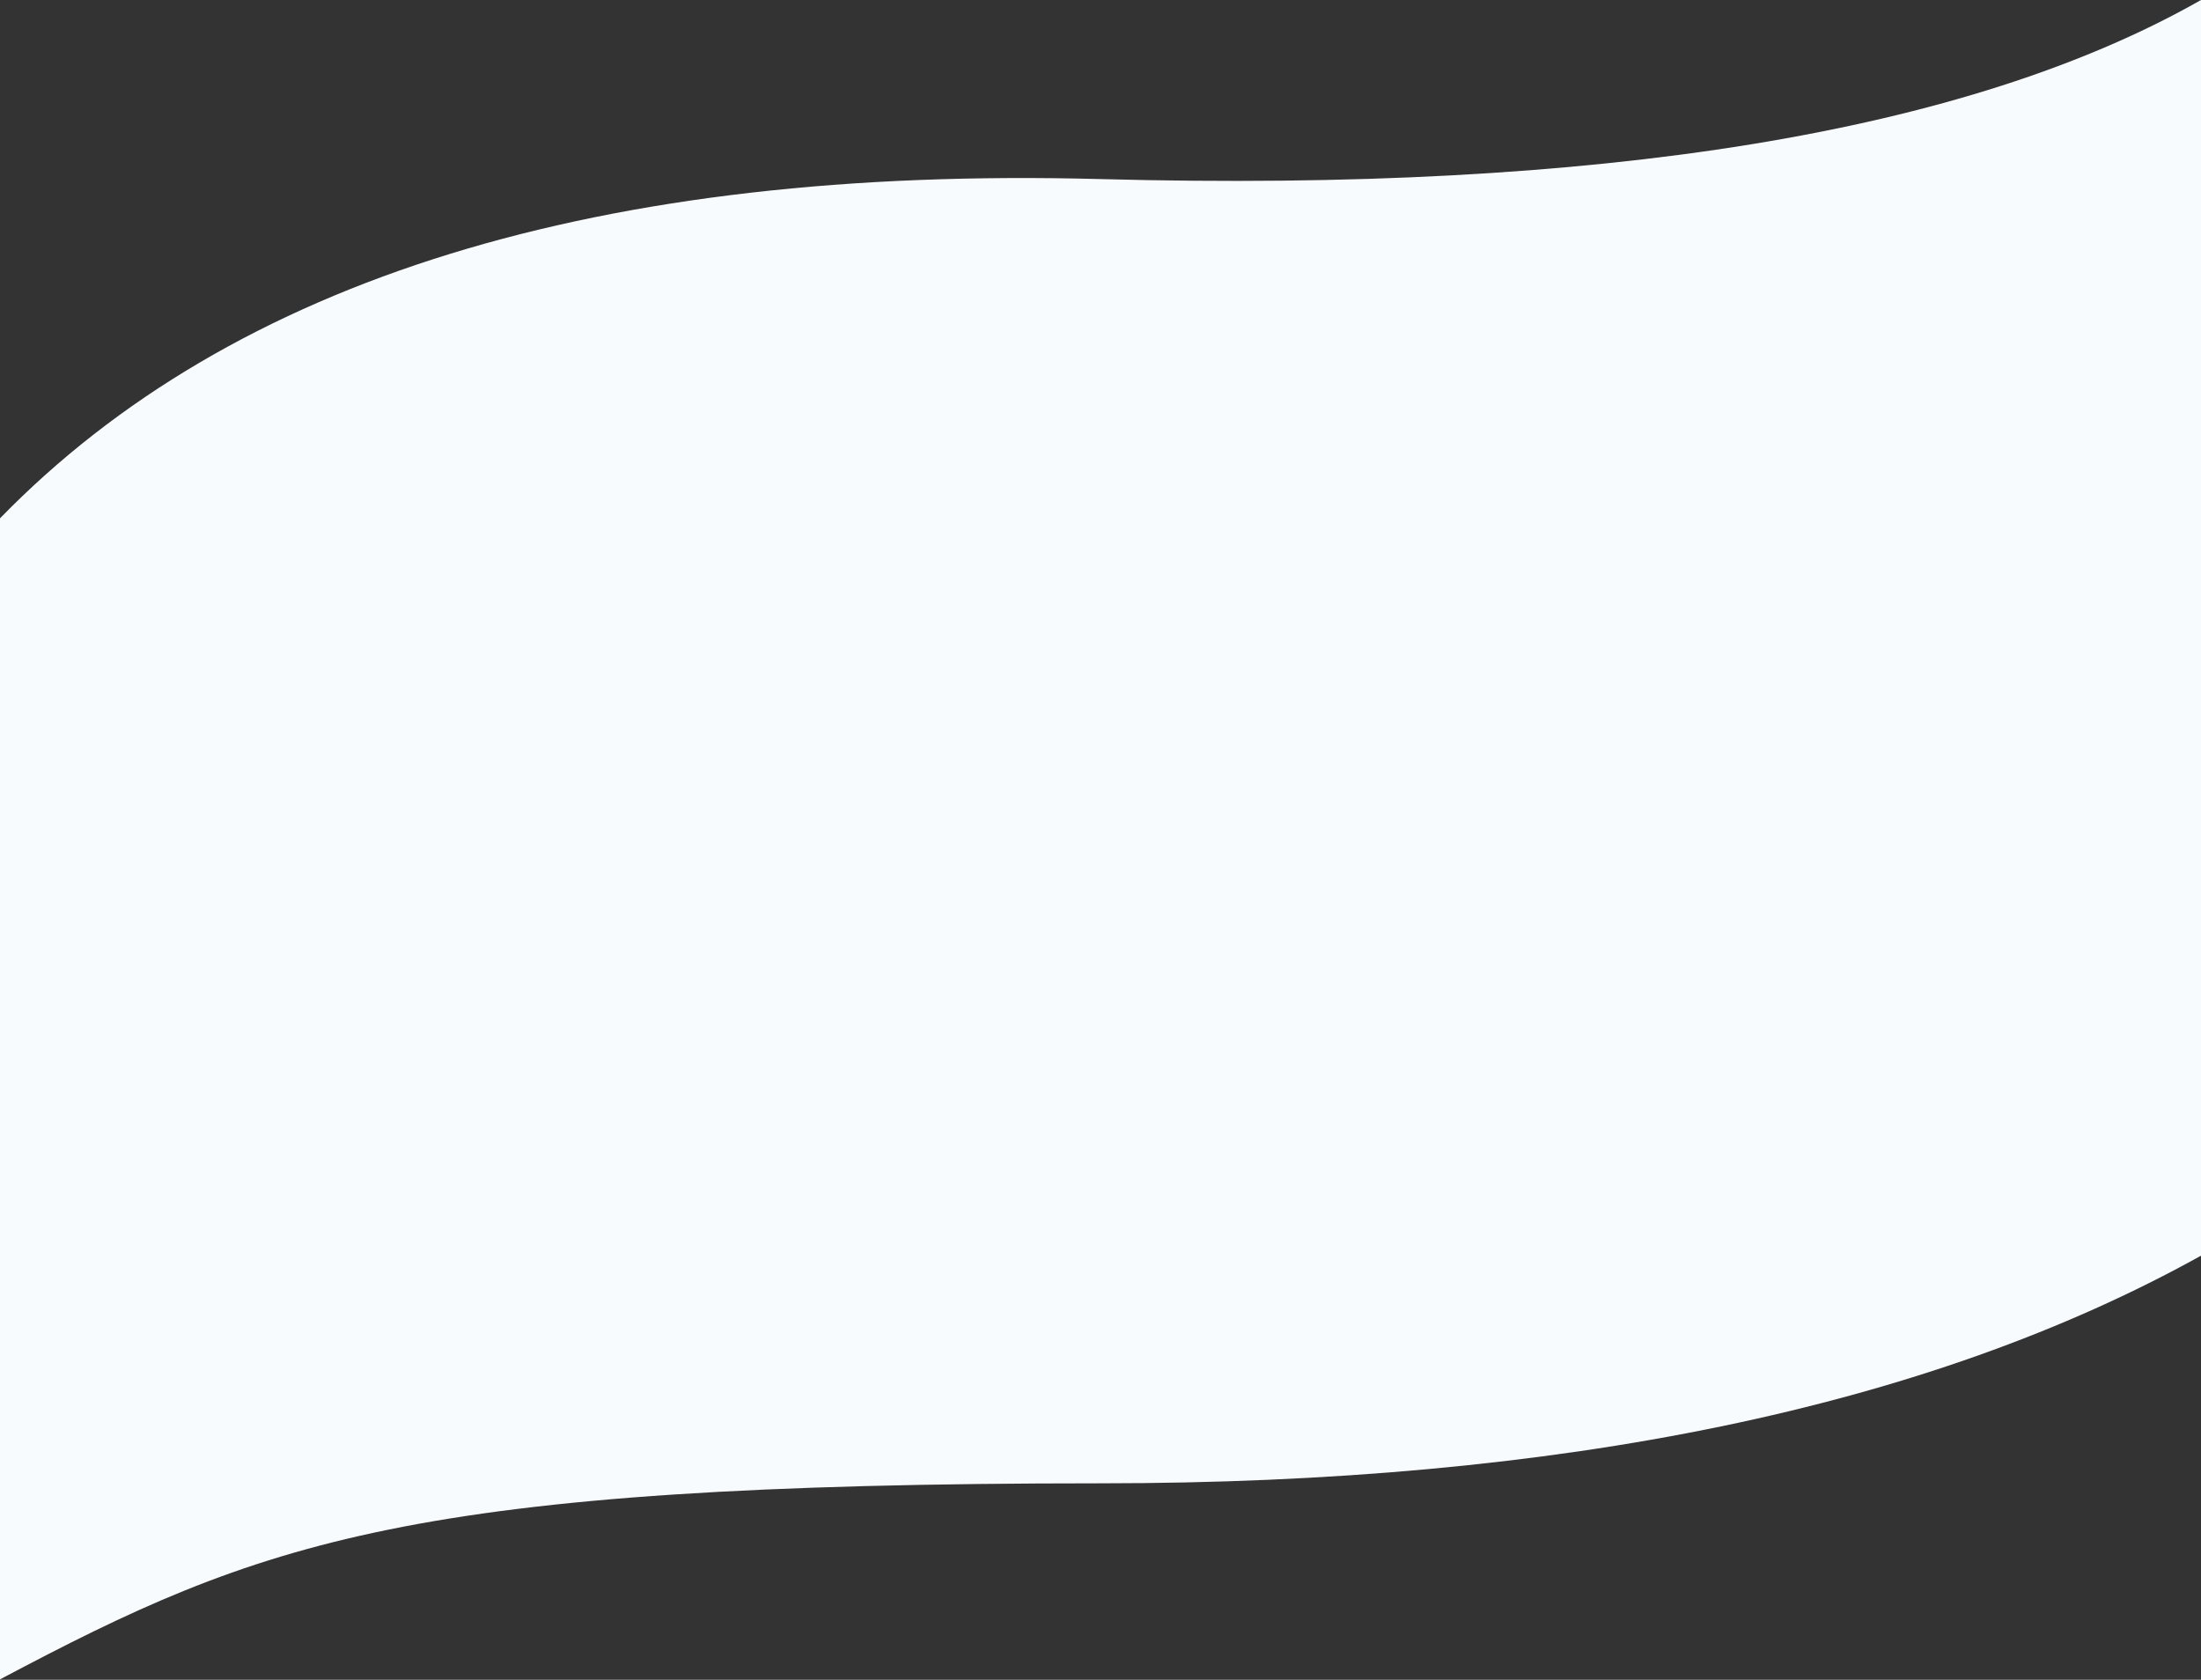 <?xml version="1.0" encoding="UTF-8"?>
<svg width="1680px" height="1282px" viewBox="0 0 1680 1282" version="1.1" xmlns="http://www.w3.org/2000/svg" xmlns:xlink="http://www.w3.org/1999/xlink">
    <rect x="0" y="0" width="1680" height="1282" fill="#333333" stroke="none"/>
    <!-- Generator: Sketch 50.2 (55047) - http://www.bohemiancoding.com/sketch -->
    <title>Rectangle 2</title>
    <desc>Created with Sketch.</desc>
    <defs></defs>
    <g id="Website" stroke="none" stroke-width="1" fill="none" fill-rule="evenodd">
        <g id="For-Business" transform="translate(0, -1935)" fill="#F8FBFD">
            <g id="Benefits" transform="translate(0, 1039)">
                <g id="2" transform="translate(0, 896)">
                    <path d="M0,0 C178.004,101.316 458.004,146.874 840,136.675 C1221.996,126.476 1501.996,212.782 1680,395.594 C1680,767.151 1680,1062.514 1680,1281.681 C1480.8,1176.228 1367.283,1132.068 840,1132.068 C488.478,1132.068 208.478,1074.156 0,958.333 L0,0 Z" id="Rectangle-2" transform="translate(840, 640.841) scale(-1, 1) translate(-840, -640.841) "></path>
                </g>
            </g>
        </g>
    </g>
</svg>